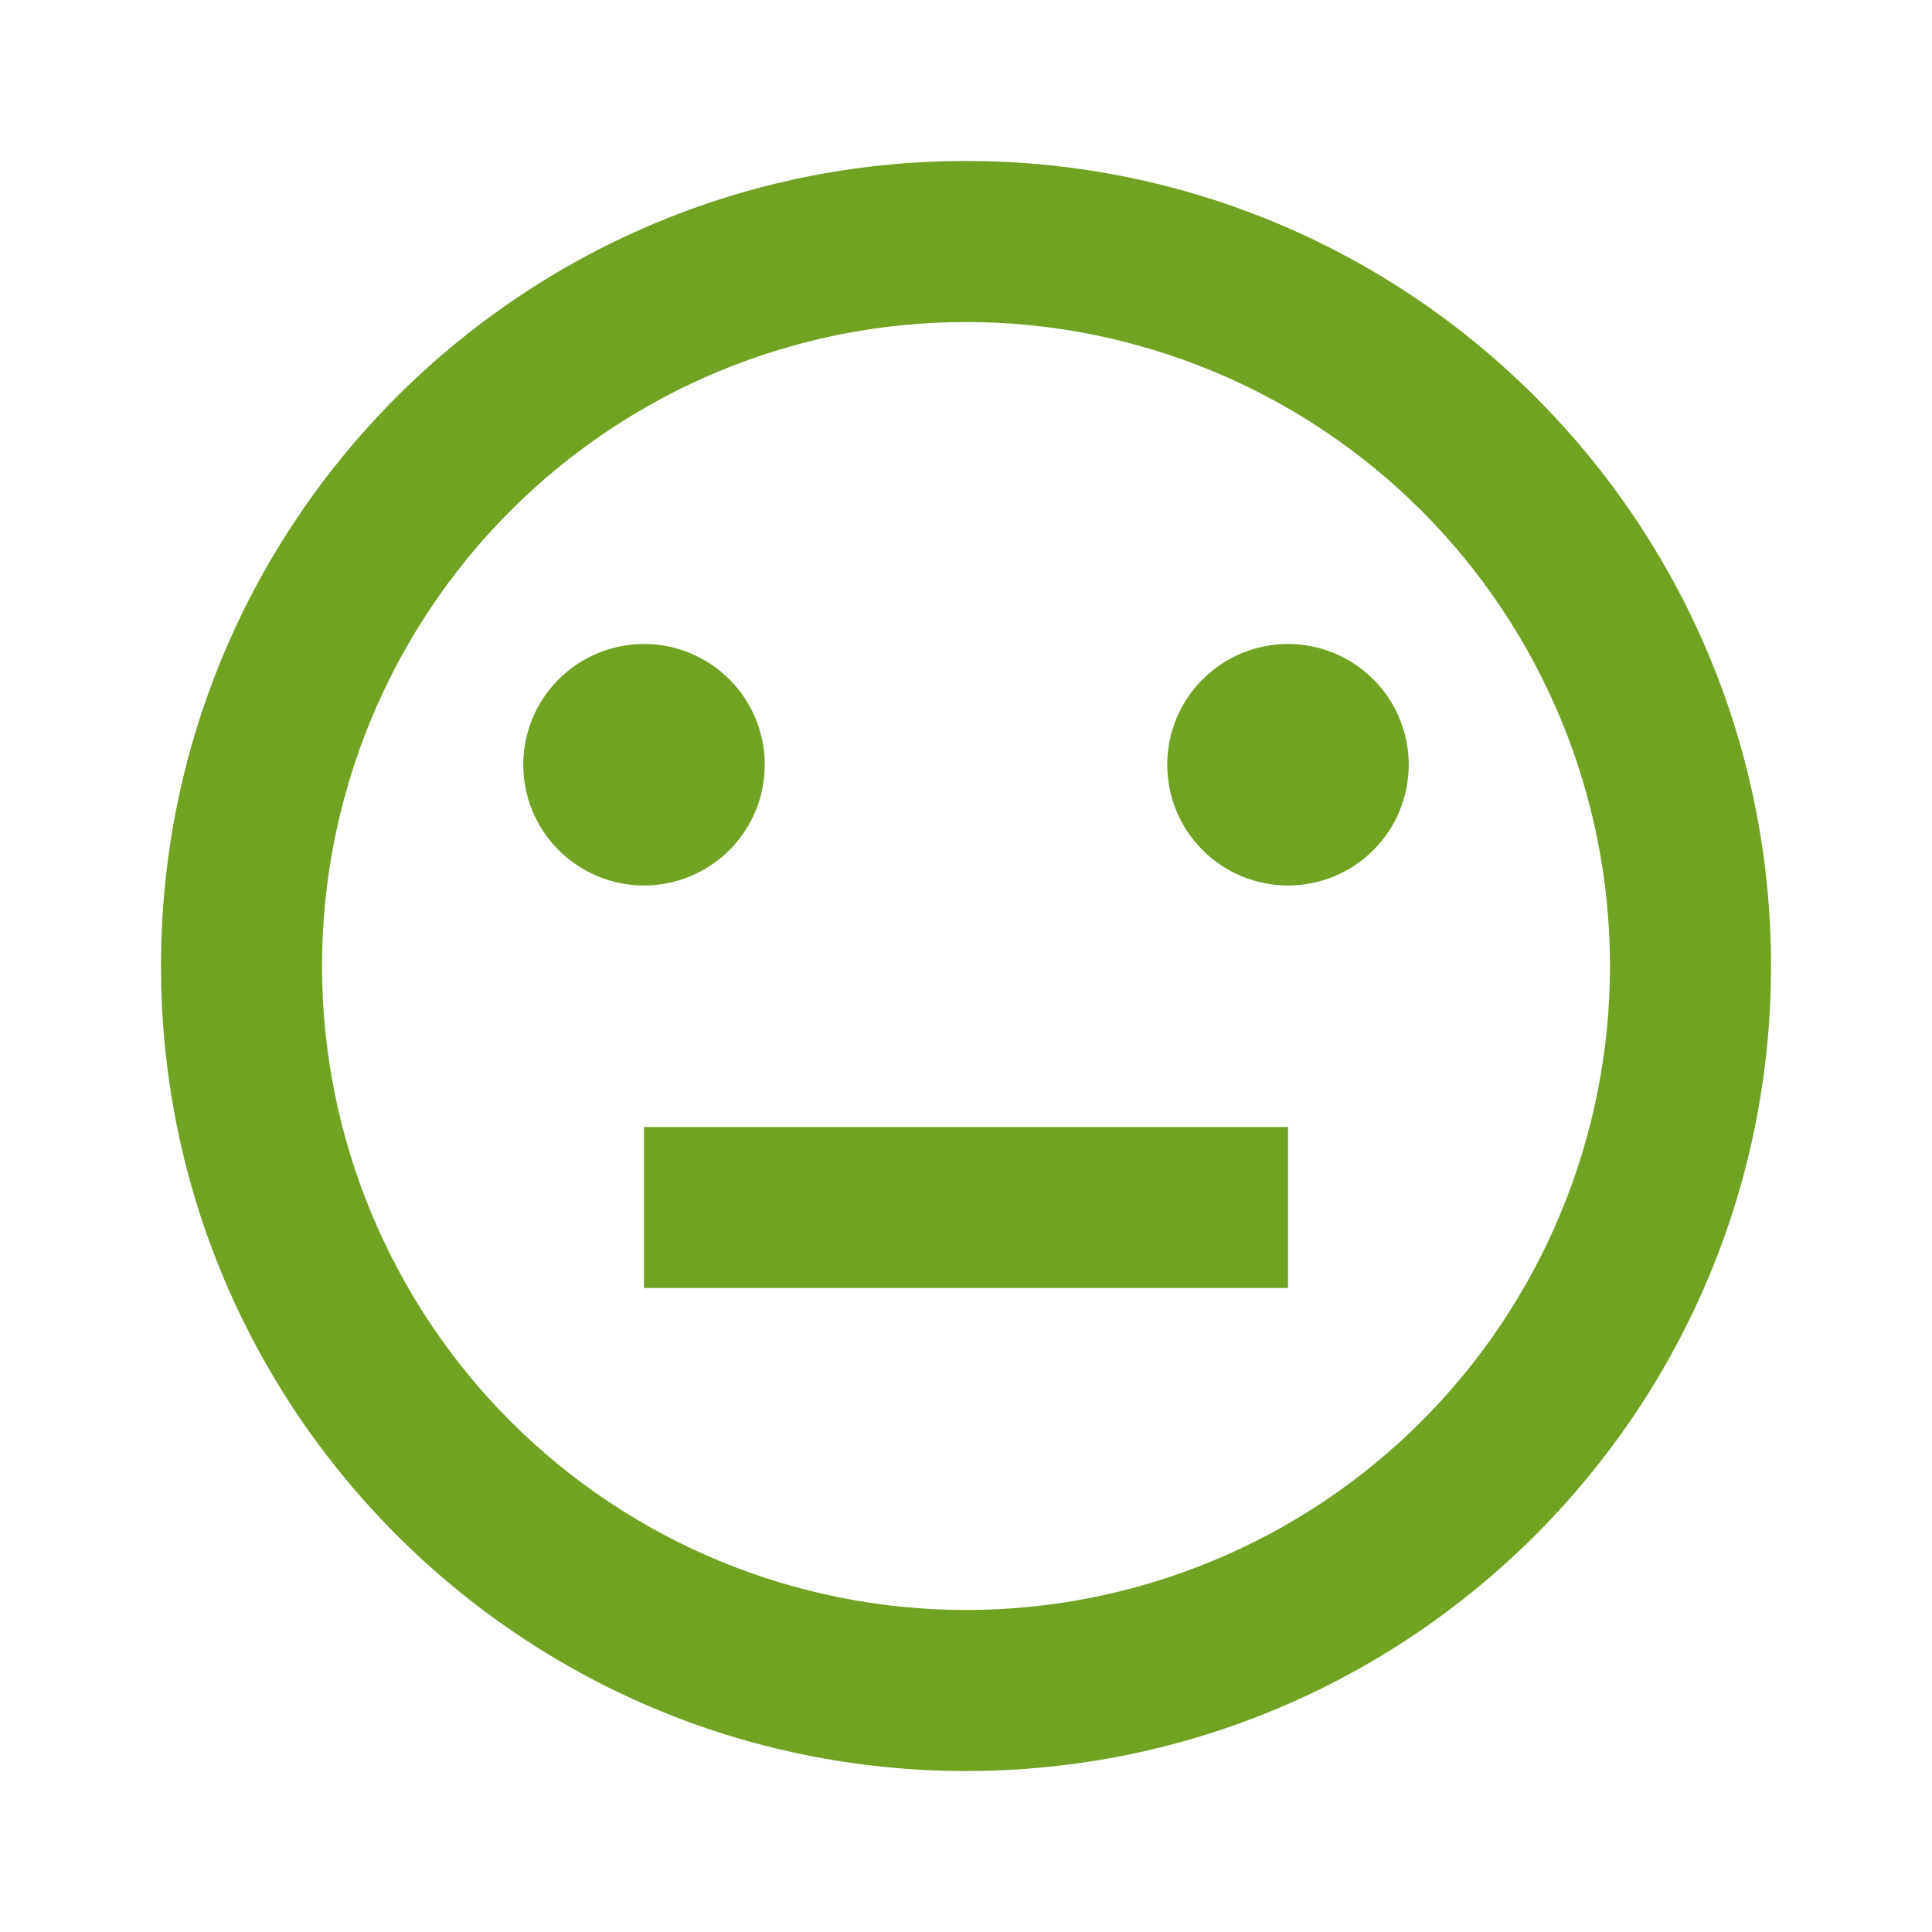 <svg width="55" height="55" viewBox="0 0 55 55" fill="none" xmlns="http://www.w3.org/2000/svg">
<path d="M27.5 50.417C14.843 50.417 4.583 40.157 4.583 27.5C4.583 14.843 14.843 4.583 27.5 4.583C40.157 4.583 50.417 14.843 50.417 27.5C50.417 40.157 40.157 50.417 27.5 50.417ZM27.5 45.833C32.362 45.833 37.026 43.902 40.464 40.464C43.902 37.026 45.833 32.362 45.833 27.5C45.833 22.638 43.902 17.974 40.464 14.536C37.026 11.098 32.362 9.167 27.5 9.167C22.638 9.167 17.974 11.098 14.536 14.536C11.098 17.974 9.167 22.638 9.167 27.5C9.167 32.362 11.098 37.026 14.536 40.464C17.974 43.902 22.638 45.833 27.5 45.833ZM18.333 32.083H36.667V36.667H18.333V32.083ZM18.333 25.208C17.422 25.208 16.547 24.846 15.903 24.201C15.258 23.557 14.896 22.683 14.896 21.771C14.896 20.859 15.258 19.985 15.903 19.34C16.547 18.695 17.422 18.333 18.333 18.333C19.245 18.333 20.119 18.695 20.764 19.34C21.409 19.985 21.771 20.859 21.771 21.771C21.771 22.683 21.409 23.557 20.764 24.201C20.119 24.846 19.245 25.208 18.333 25.208ZM36.667 25.208C35.755 25.208 34.881 24.846 34.236 24.201C33.591 23.557 33.229 22.683 33.229 21.771C33.229 20.859 33.591 19.985 34.236 19.34C34.881 18.695 35.755 18.333 36.667 18.333C37.578 18.333 38.453 18.695 39.097 19.34C39.742 19.985 40.104 20.859 40.104 21.771C40.104 22.683 39.742 23.557 39.097 24.201C38.453 24.846 37.578 25.208 36.667 25.208Z" fill="#71A222"/>
</svg>

